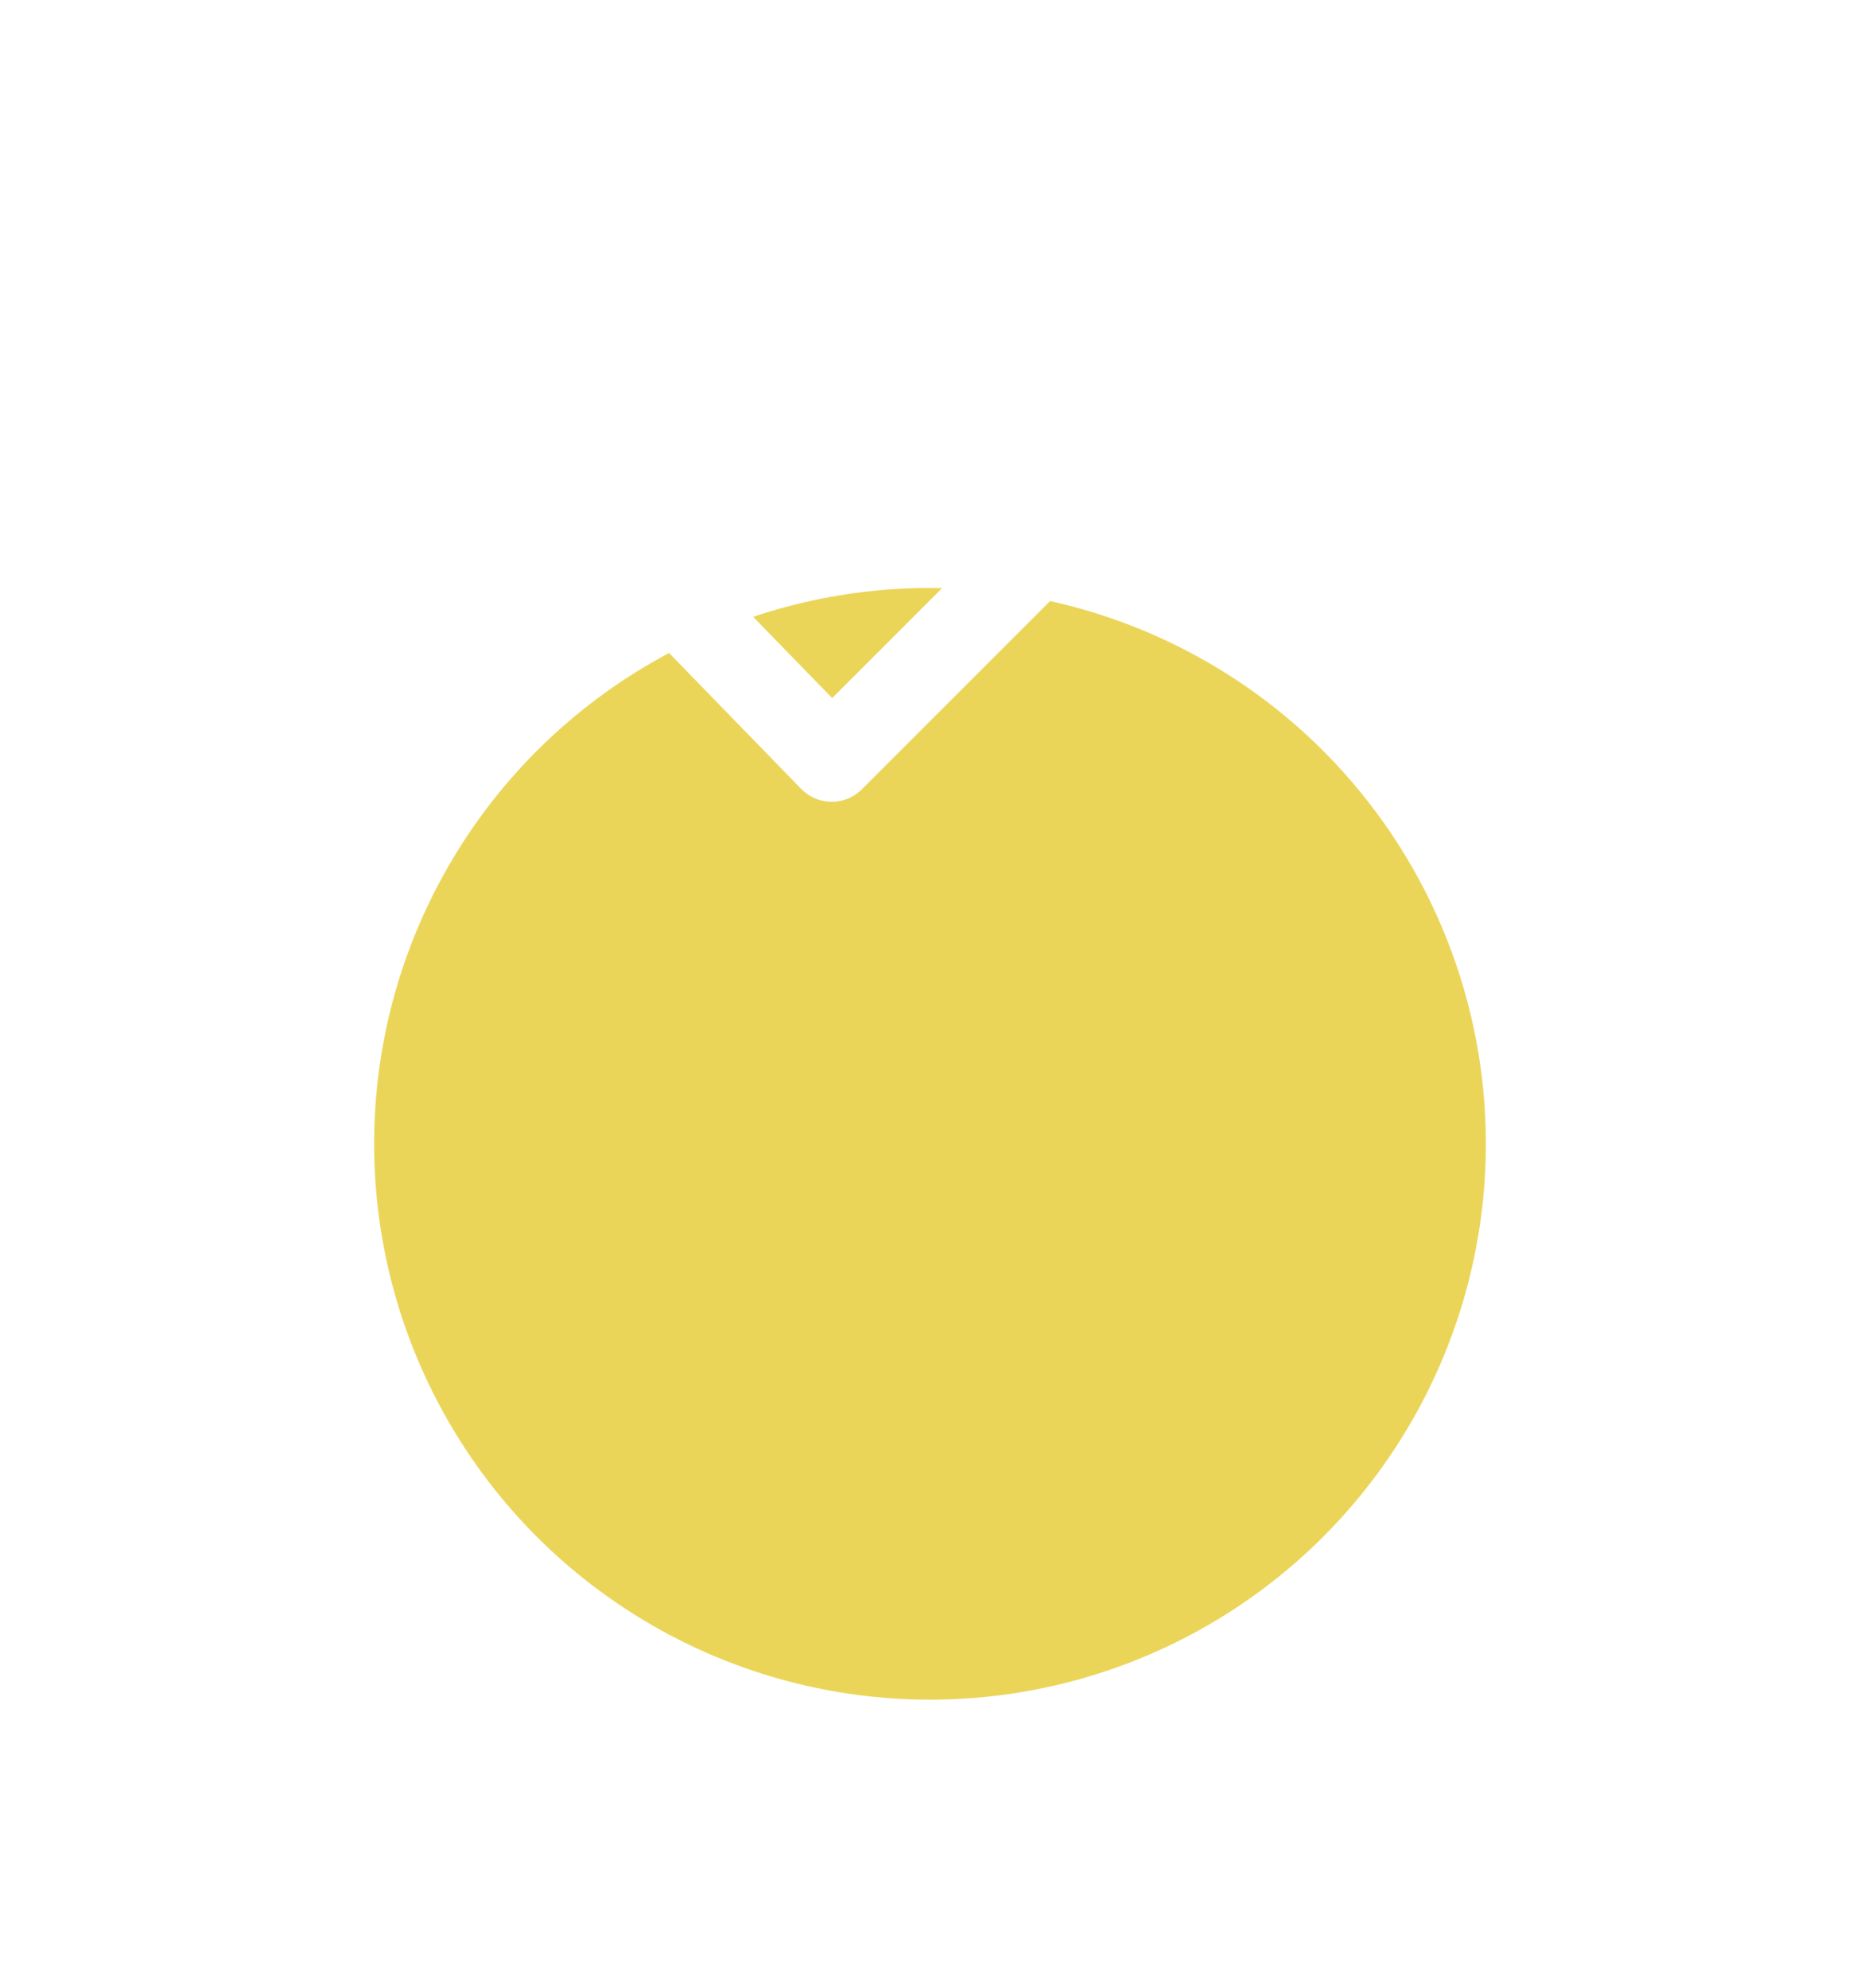 <svg
  width="174"
  height="186"
  viewBox="0 0 174 186"
  fill="none"
  xmlns="http://www.w3.org/2000/svg"
>
<g filter="url(#filter0_dd_369_2312)">
<circle cx="86" cy="54" r="52" fill="#EBD559" />
</g>
<path
    d="M62 54.742L77.806 71L109.806 39"
    stroke="white"
    stroke-width="8"
    stroke-linecap="round"
    stroke-linejoin="round"
  />
<defs>
<filter
      id="filter0_dd_369_2312"
      x="0"
      y="0"
      width="174"
      height="186"
      filterUnits="userSpaceOnUse"
      color-interpolation-filters="sRGB"
    >
<feFlood flood-opacity="0" result="BackgroundImageFix" />
<feColorMatrix
        in="SourceAlpha"
        type="matrix"
        values="0 0 0 0 0 0 0 0 0 0 0 0 0 0 0 0 0 0 127 0"
        result="hardAlpha"
      />
<feOffset dx="1" dy="45" />
<feGaussianBlur stdDeviation="17.5" />
<feComposite in2="hardAlpha" operator="out" />
<feColorMatrix
        type="matrix"
        values="0 0 0 0 0.922 0 0 0 0 0.835 0 0 0 0 0.349 0 0 0 0.06 0"
      />
<feBlend
        mode="normal"
        in2="BackgroundImageFix"
        result="effect1_dropShadow_369_2312"
      />
<feColorMatrix
        in="SourceAlpha"
        type="matrix"
        values="0 0 0 0 0 0 0 0 0 0 0 0 0 0 0 0 0 0 127 0"
        result="hardAlpha"
      />
<feOffset dy="8" />
<feGaussianBlur stdDeviation="5" />
<feComposite in2="hardAlpha" operator="out" />
<feColorMatrix
        type="matrix"
        values="0 0 0 0 0.922 0 0 0 0 0.835 0 0 0 0 0.349 0 0 0 0.25 0"
      />
<feBlend
        mode="normal"
        in2="effect1_dropShadow_369_2312"
        result="effect2_dropShadow_369_2312"
      />
<feBlend
        mode="normal"
        in="SourceGraphic"
        in2="effect2_dropShadow_369_2312"
        result="shape"
      />
</filter>
</defs>
</svg>
